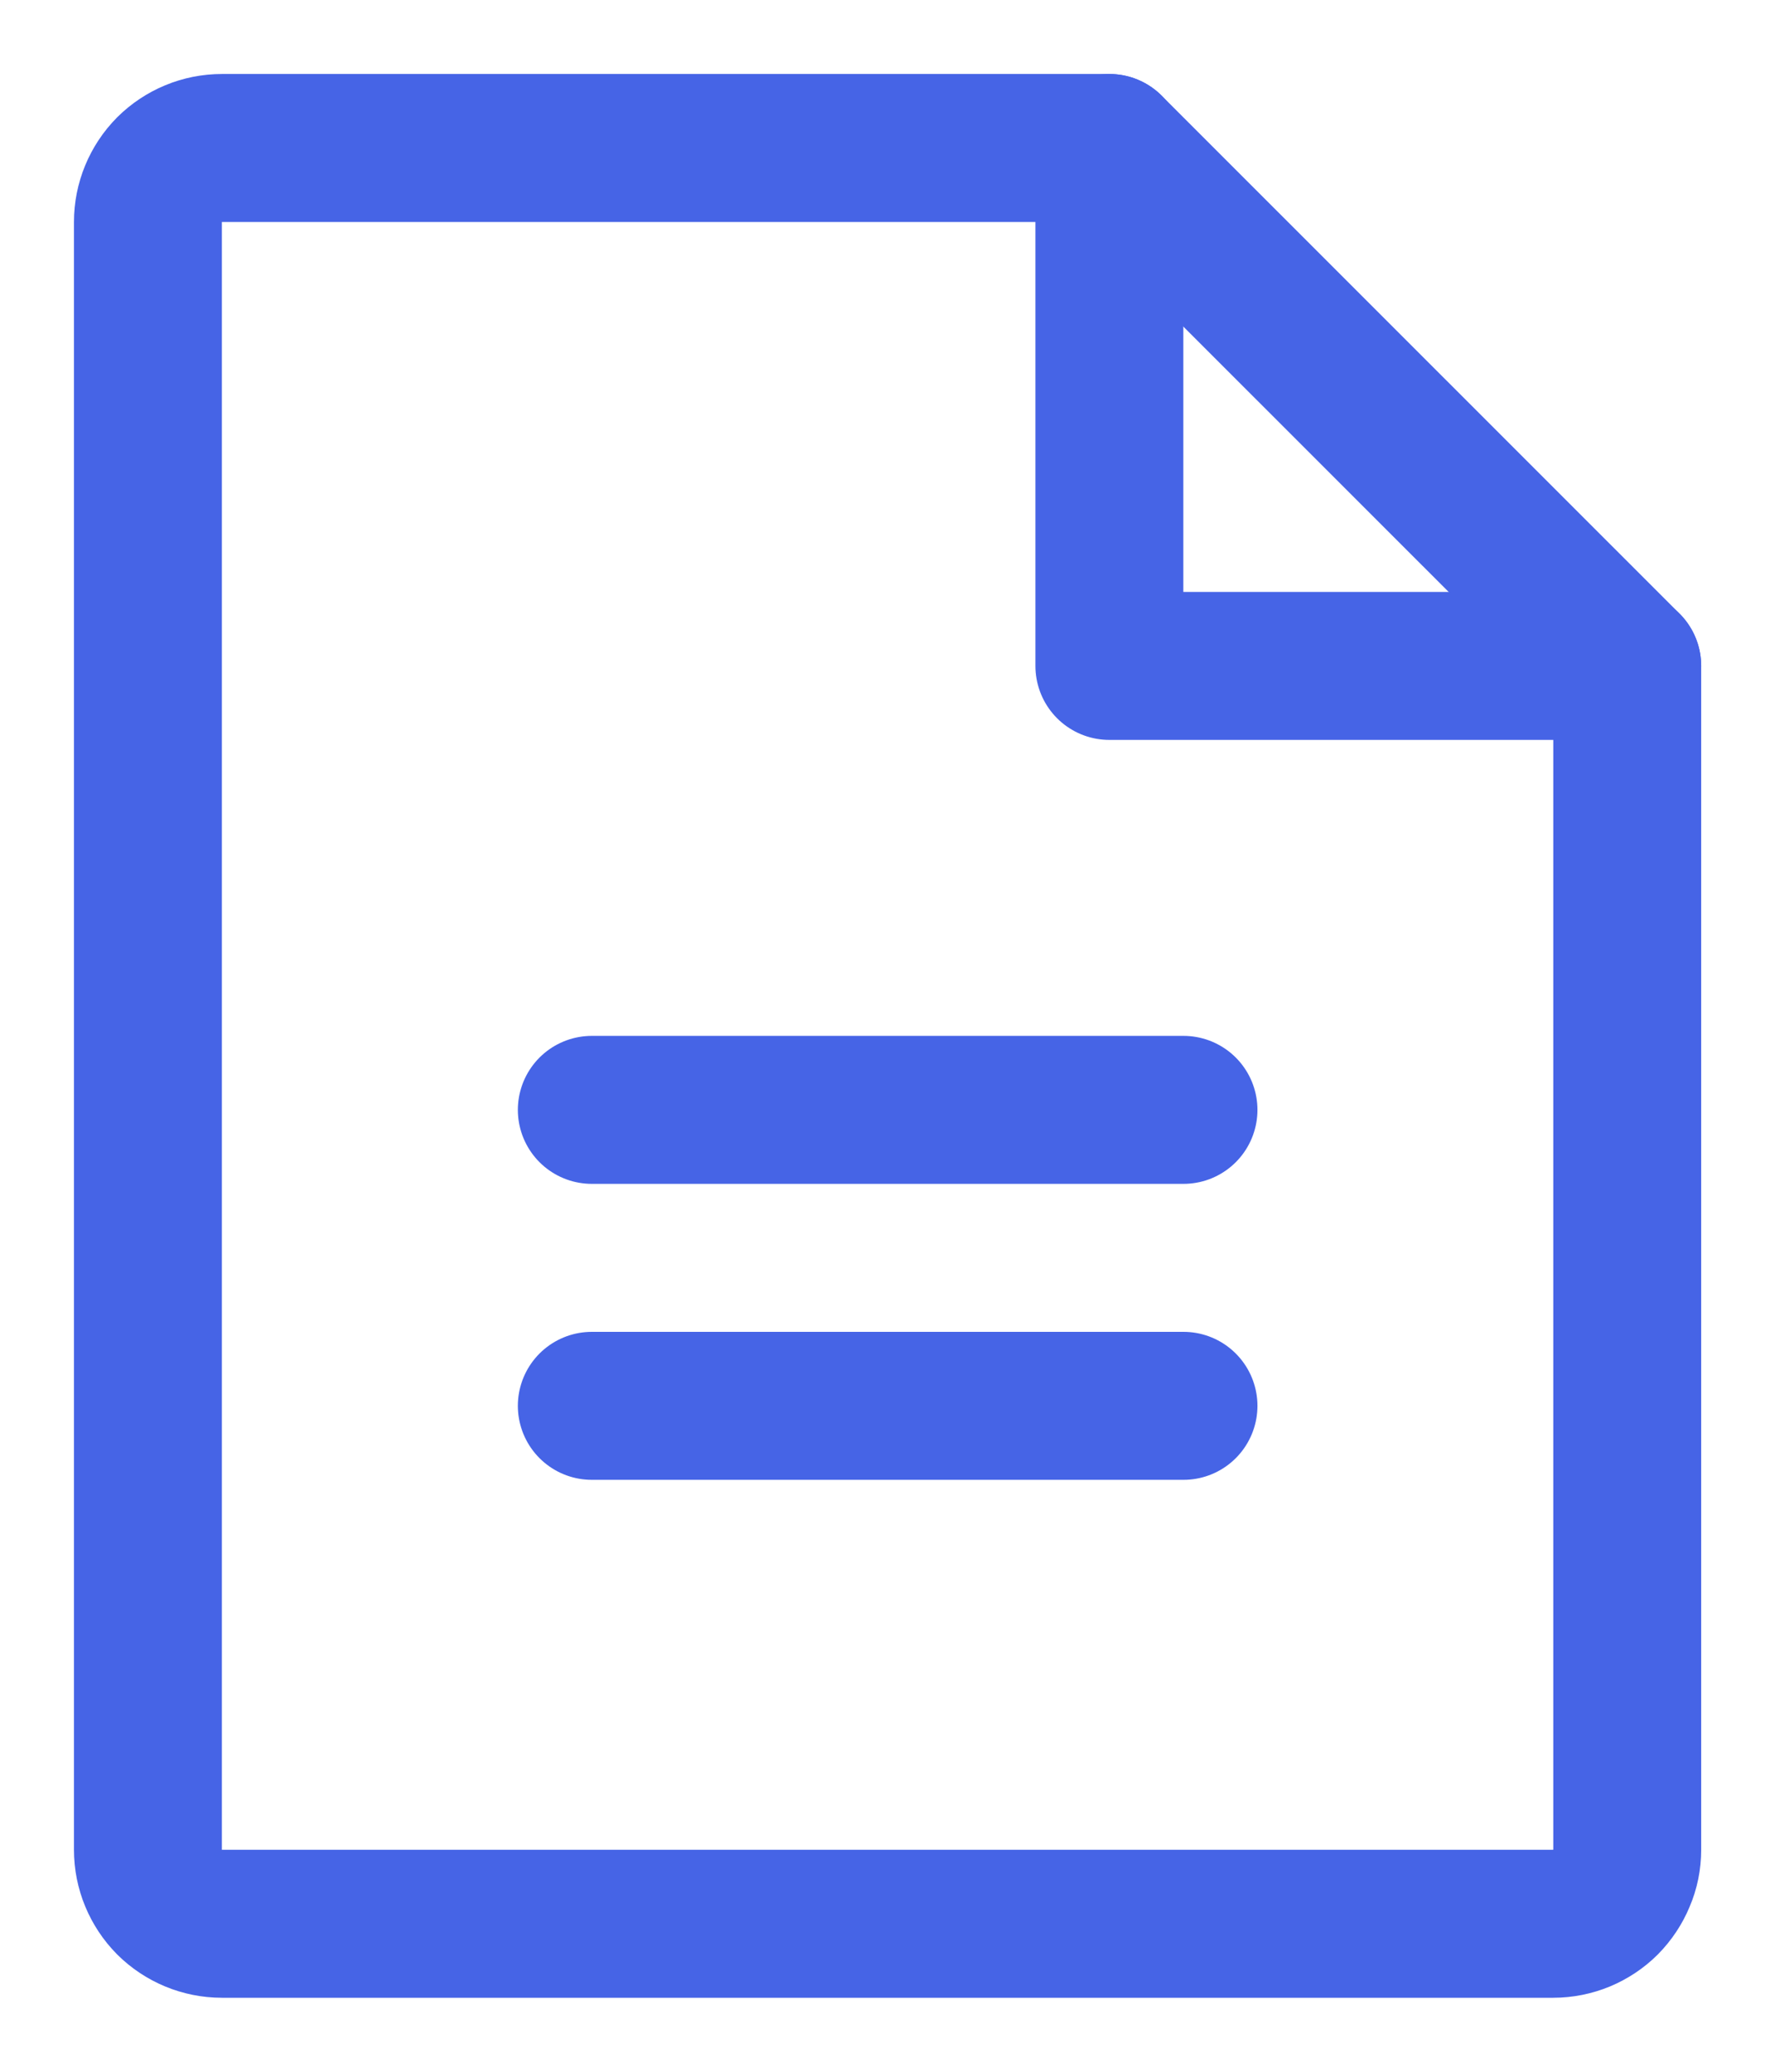 <svg width="12" height="14" viewBox="0 0 12 14" fill="none" xmlns="http://www.w3.org/2000/svg">
<path d="M10.501 13H1.5C1.367 13 1.24 12.947 1.146 12.854C1.053 12.76 1 12.633 1 12.5V1.5C1 1.367 1.053 1.24 1.146 1.146C1.24 1.053 1.367 1 1.5 1H7.5L11.001 4.5V12.5C11.001 12.566 10.988 12.631 10.962 12.691C10.937 12.752 10.9 12.807 10.854 12.854C10.808 12.9 10.752 12.937 10.692 12.962C10.631 12.987 10.566 13 10.501 13Z" stroke="#4664E6" stroke-linecap="round" stroke-linejoin="round"/>
<path d="M7.5 1V4.5H11.001" stroke="#4664E6" stroke-linecap="round" stroke-linejoin="round"/>
<path d="M4.001 7.5H8.001" stroke="#4664E6" stroke-linecap="round" stroke-linejoin="round"/>
<path d="M4.001 9.5H8.001" stroke="#4664E6" stroke-linecap="round" stroke-linejoin="round"/>
</svg>

